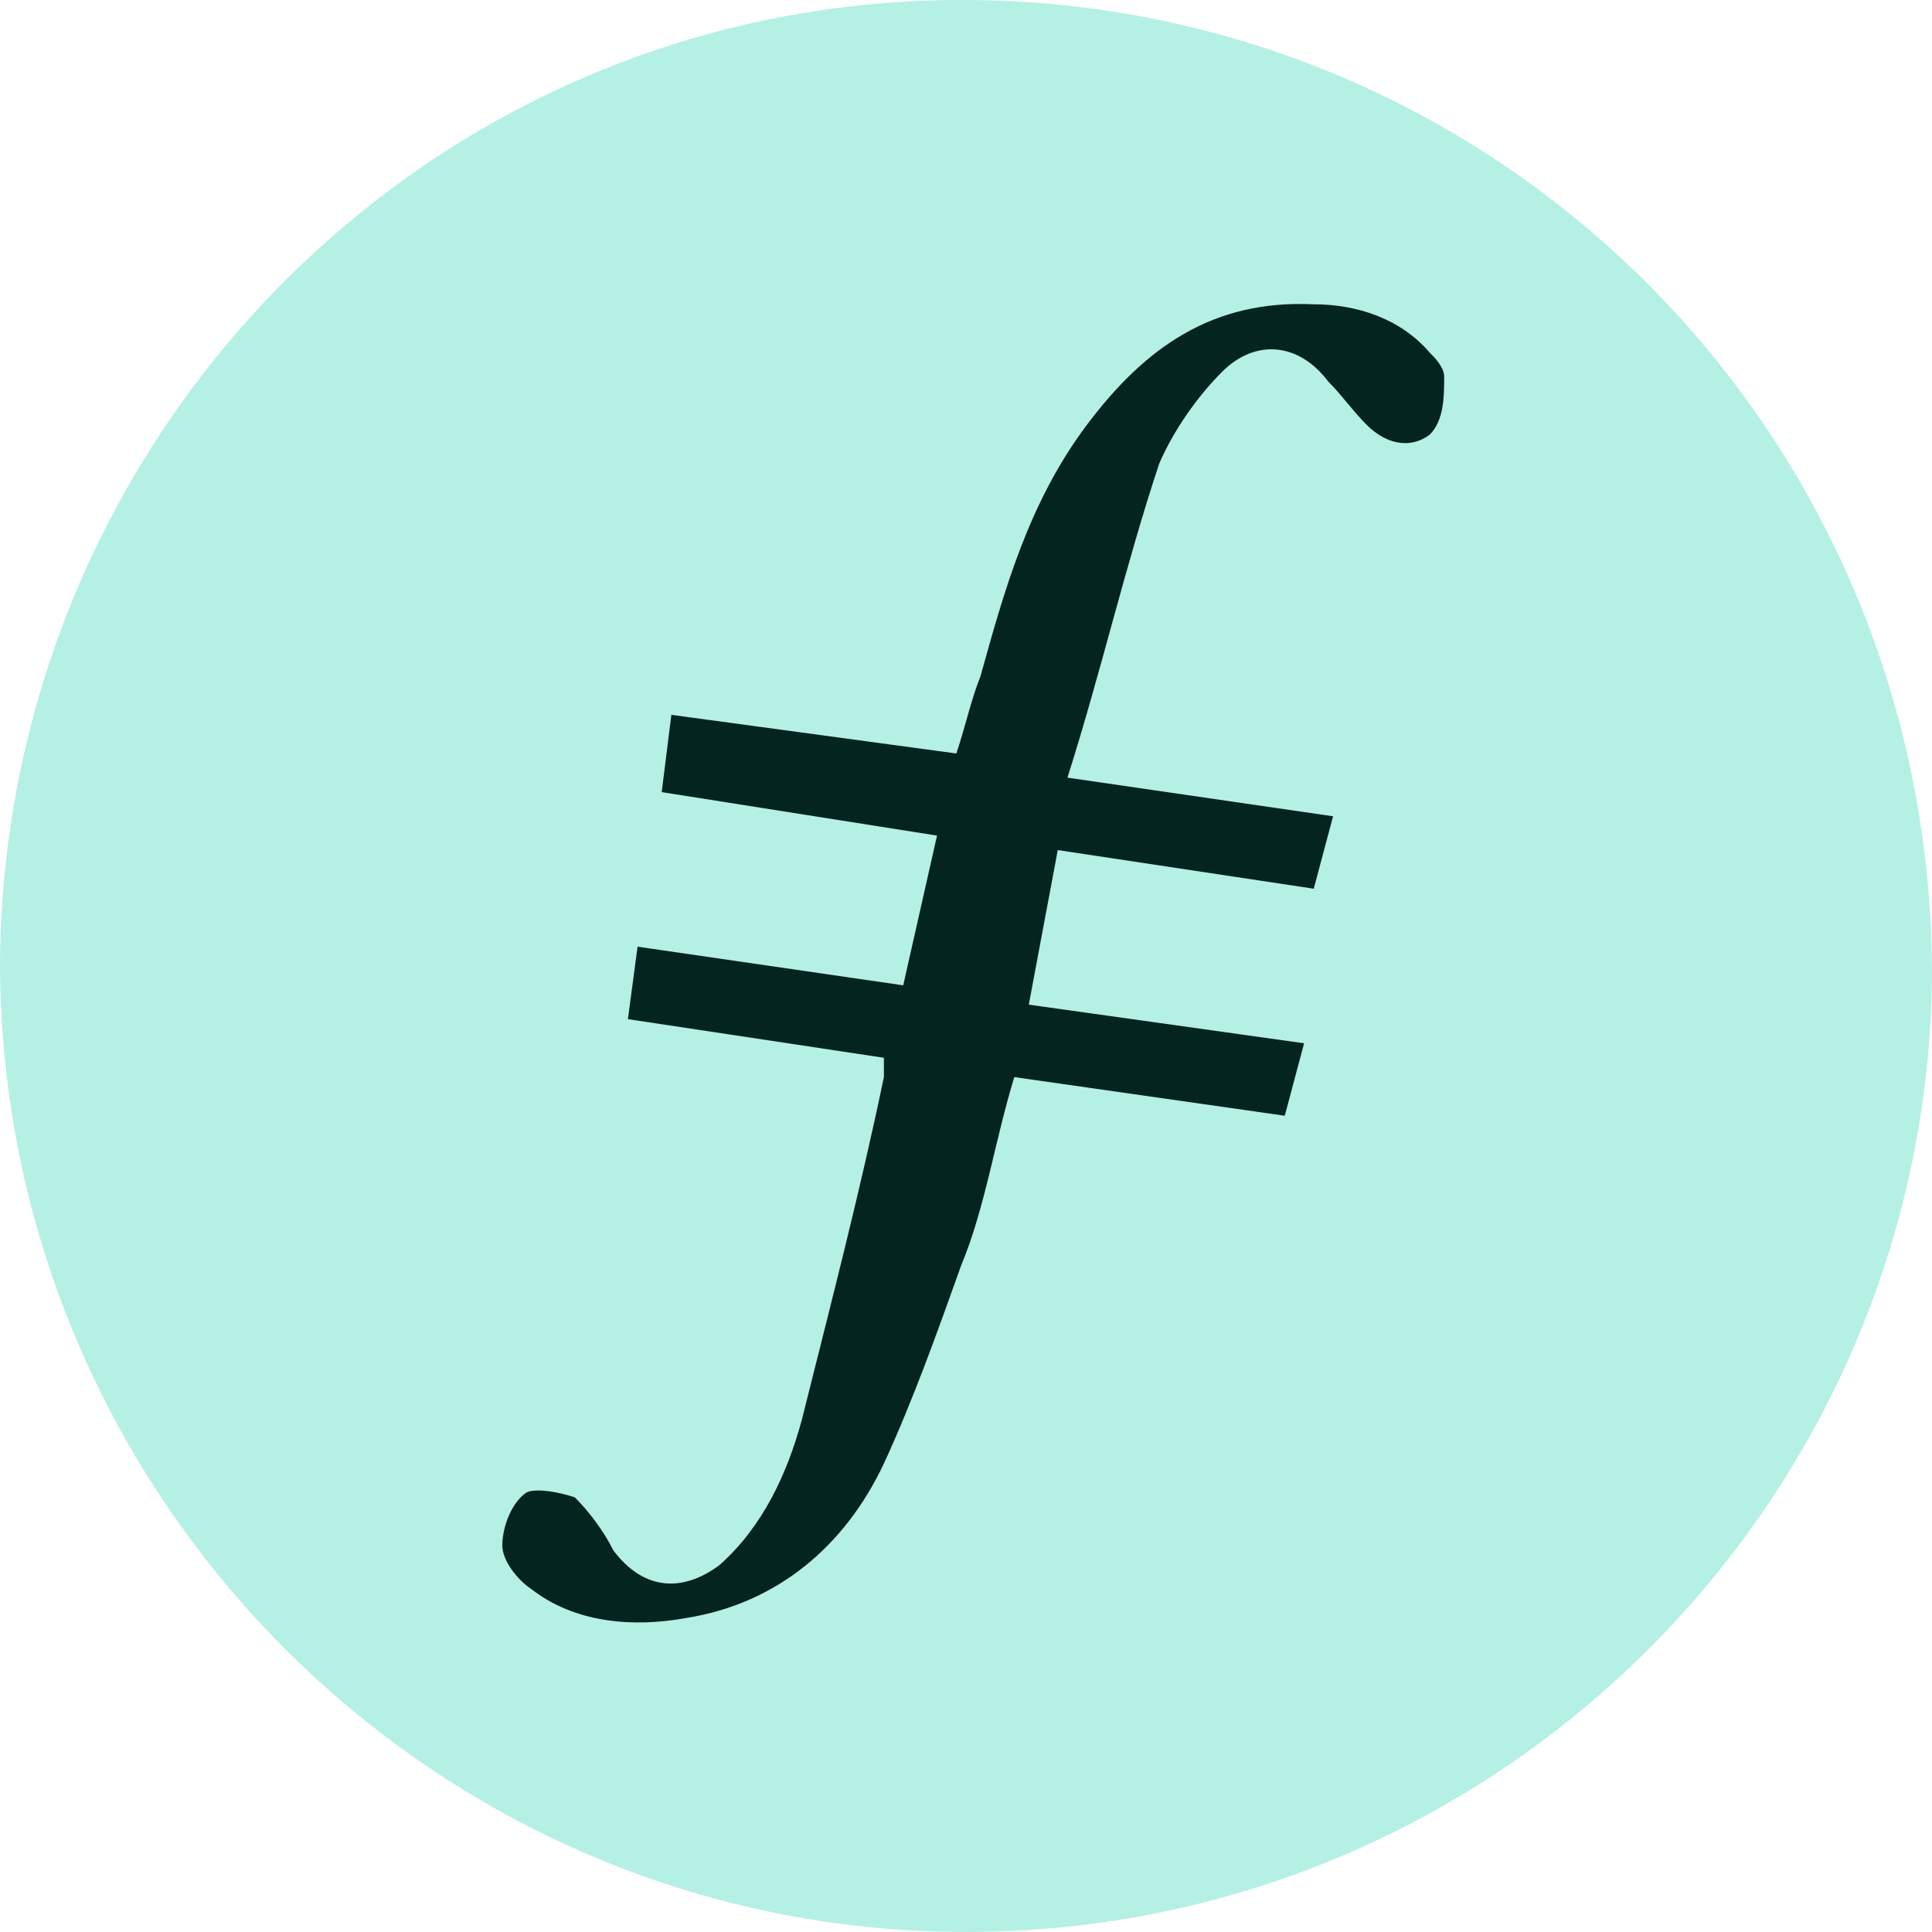 <svg width="105" height="105" viewBox="0 0 105 105" fill="none" xmlns="http://www.w3.org/2000/svg">
<g clip-path="url(#clip0_512_305)">
<path fill-rule="evenodd" clip-rule="evenodd" d="M52.5 105C23.625 105 0 81.375 0 52.238C0.263 23.363 23.625 -0.262 52.763 0C81.638 0.263 105 23.625 105 53.025C104.737 81.638 81.375 105 52.5 105Z" fill="#B5F0E5"/>
<path fill-rule="evenodd" clip-rule="evenodd" d="M57.487 46.2L55.913 54.6L70.875 56.7L69.825 60.638L55.125 58.538C54.075 61.95 53.55 65.625 52.237 68.775C50.925 72.45 49.612 76.125 48.038 79.538C45.938 84 42.263 87.15 37.275 87.938C34.388 88.463 31.238 88.2 28.875 86.363C28.087 85.838 27.3 84.788 27.3 84C27.3 82.95 27.825 81.638 28.613 81.113C29.137 80.85 30.45 81.113 31.238 81.375C32.025 82.163 32.812 83.213 33.337 84.263C34.913 86.362 37.013 86.625 39.112 85.05C41.475 82.95 42.788 80.063 43.575 77.175C45.15 70.875 46.725 64.838 48.038 58.538V57.488L34.125 55.388L34.65 51.45L49.088 53.55L50.925 45.413L35.962 43.05L36.487 38.85L51.975 40.95C52.5 39.375 52.763 38.063 53.288 36.75C54.6 32.025 55.913 27.3 59.062 23.1C62.212 18.9 65.888 16.275 71.4 16.538C73.763 16.538 76.125 17.325 77.7 19.163C77.963 19.425 78.487 19.95 78.487 20.475C78.487 21.525 78.488 22.838 77.7 23.625C76.65 24.413 75.338 24.15 74.287 23.1C73.5 22.313 72.975 21.525 72.188 20.738C70.612 18.638 68.25 18.375 66.412 20.213C65.1 21.525 63.788 23.363 63 25.2C61.163 30.713 59.85 36.488 58.013 42.263L72.45 44.363L71.4 48.3L57.487 46.2Z" fill="#042420"/>
</g>
<defs>
<clipPath id="clip0_512_305">
<rect width="105" height="105" fill="white"/>
</clipPath>
</defs>
</svg>
